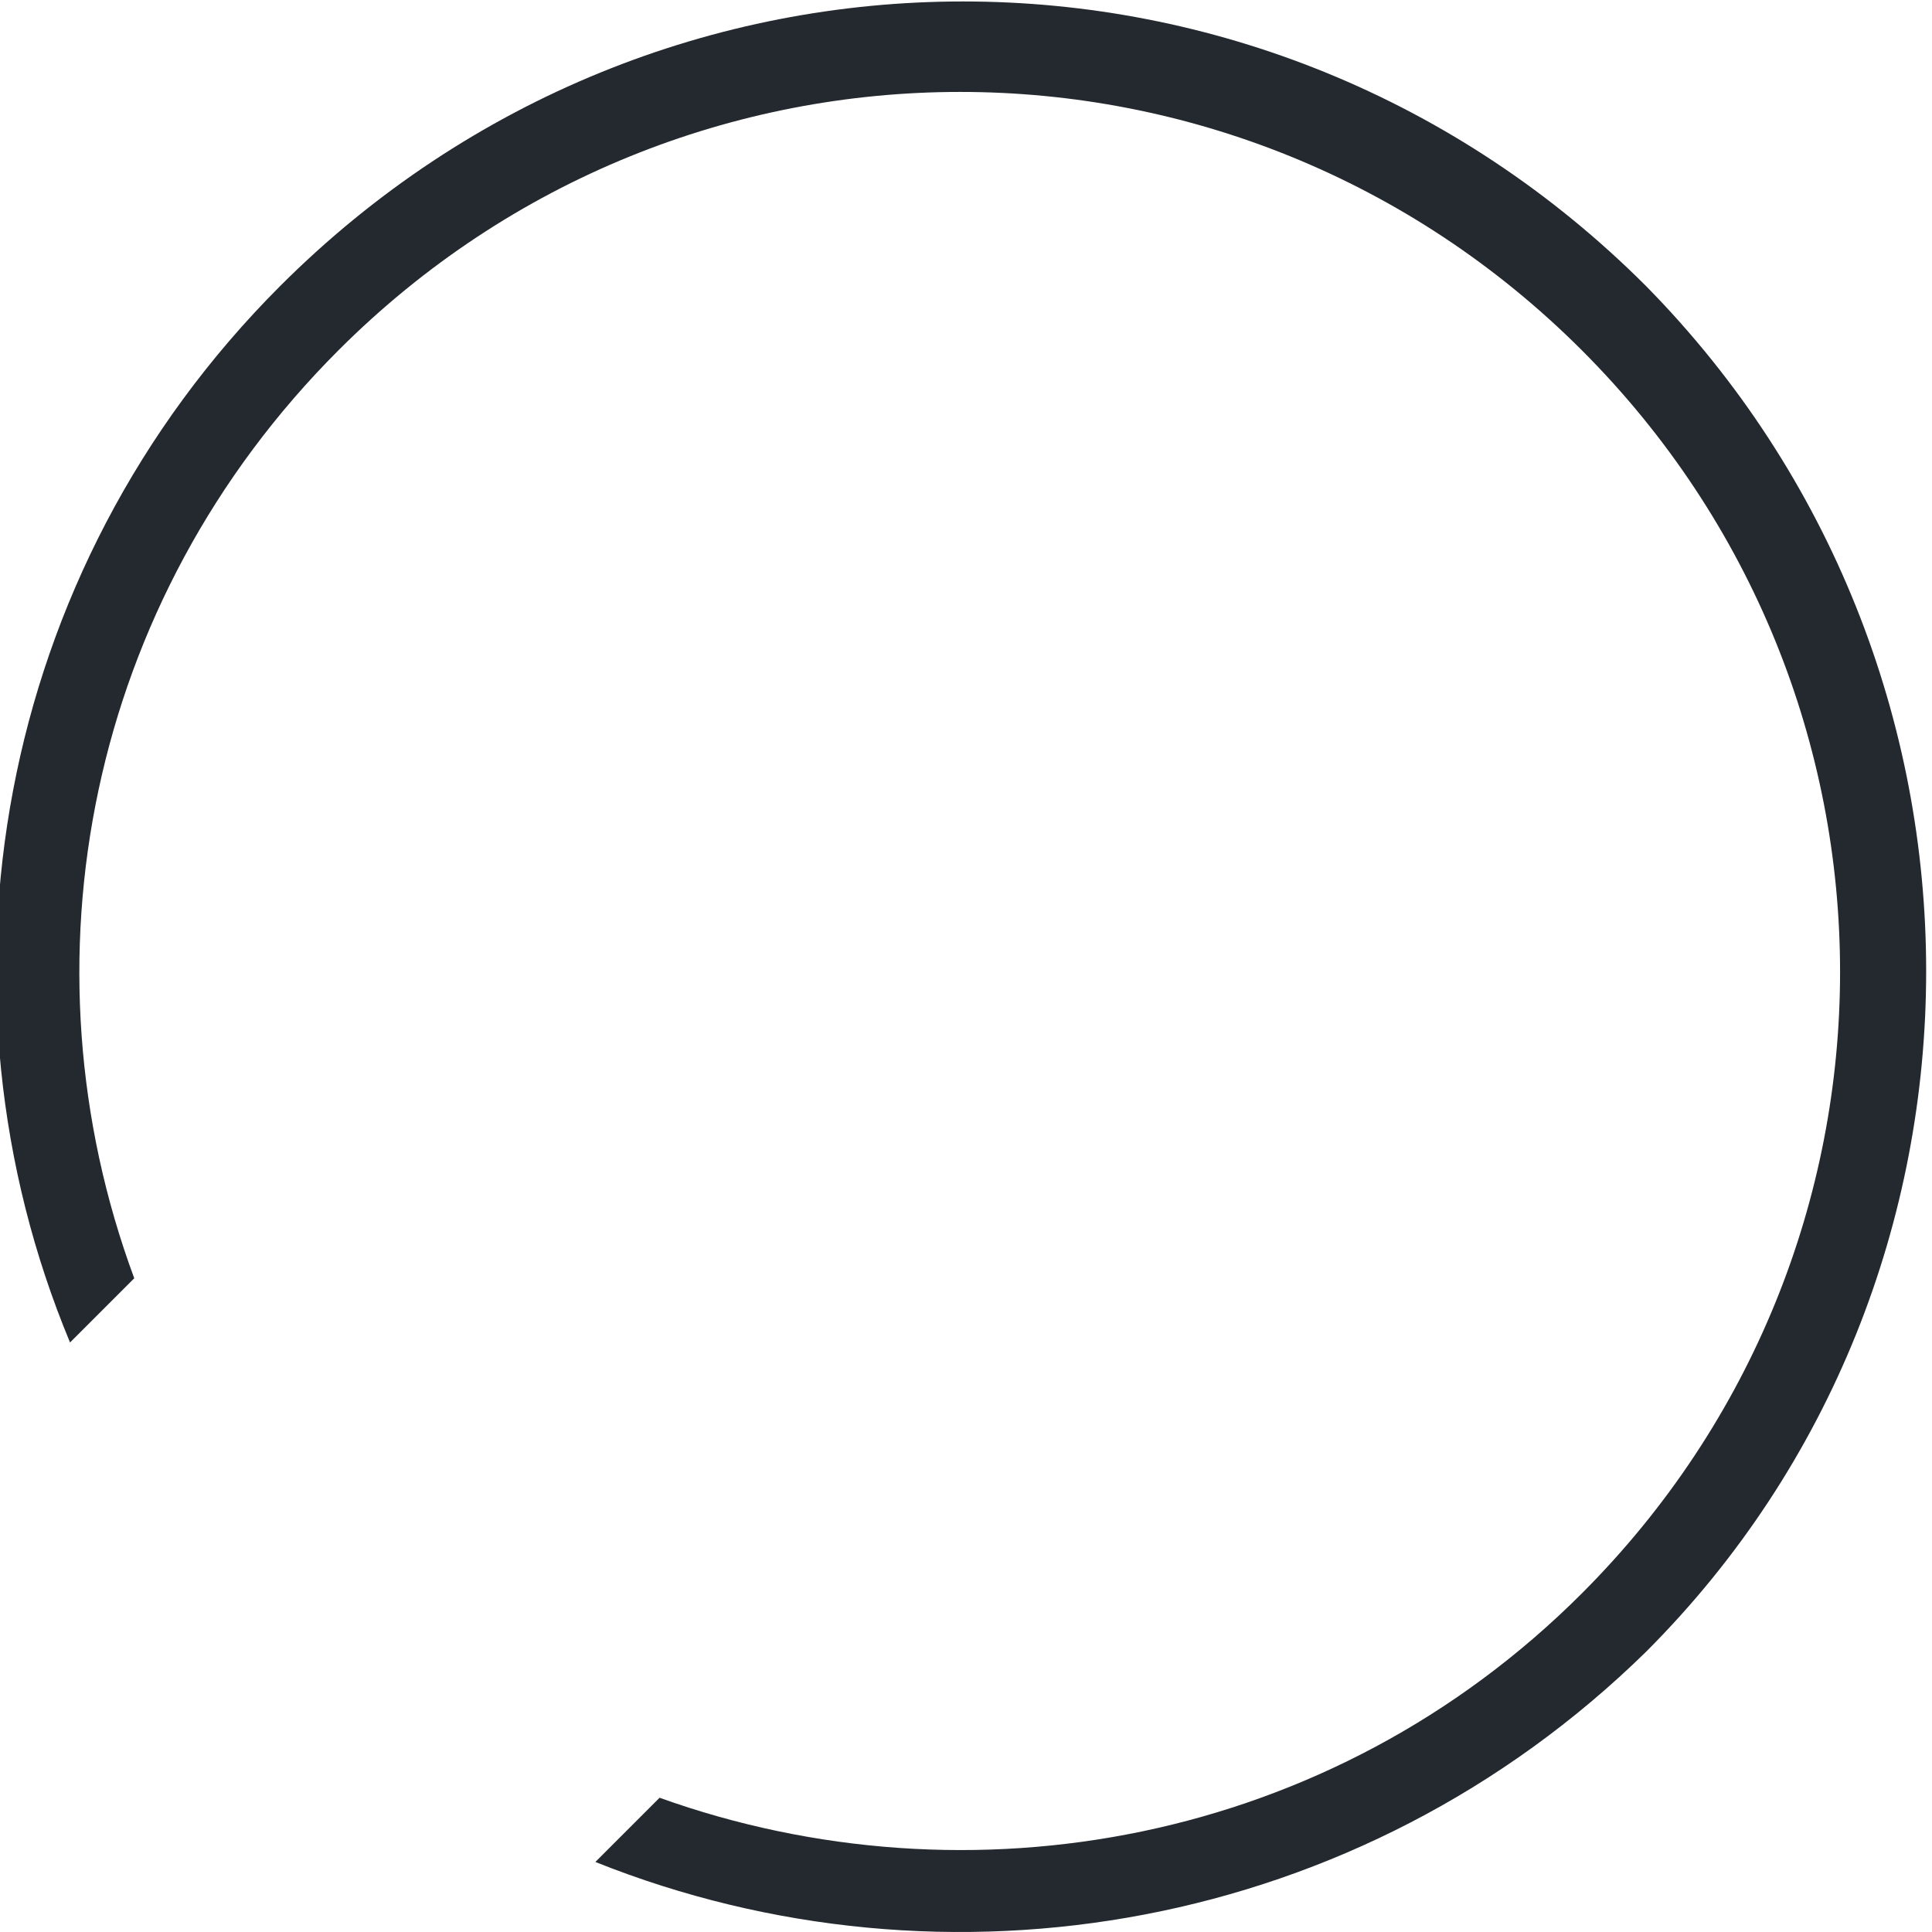<?xml version="1.0" encoding="utf-8"?>
<!-- Generator: Adobe Illustrator 20.0.0, SVG Export Plug-In . SVG Version: 6.00 Build 0)  -->
<svg version="1.1" id="Livello_1" xmlns="http://www.w3.org/2000/svg" xmlns:xlink="http://www.w3.org/1999/xlink" x="0px" y="0px"
	 viewBox="0 0 33.1 33.1" style="enable-background:new 0 0 33.1 33.1;" xml:space="preserve">
<style type="text/css">
	.st0{fill:#242930;}
</style>
<path class="st0" d="M28.2,4.9c-6.5-6.5-16.9-6.5-23.4,0C-0.1,9.8-1.3,17,1.2,23l1.1-1.1C0.3,16.5,1.5,10.3,5.8,6
	c5.9-5.9,15.4-5.9,21.3,0s5.9,15.4,0,21.3c-4.3,4.3-10.5,5.4-15.8,3.5l-1.1,1.1c6,2.4,13.1,1.2,18-3.6C34.6,21.9,34.6,11.4,28.2,4.9
	z"/>
</svg>
